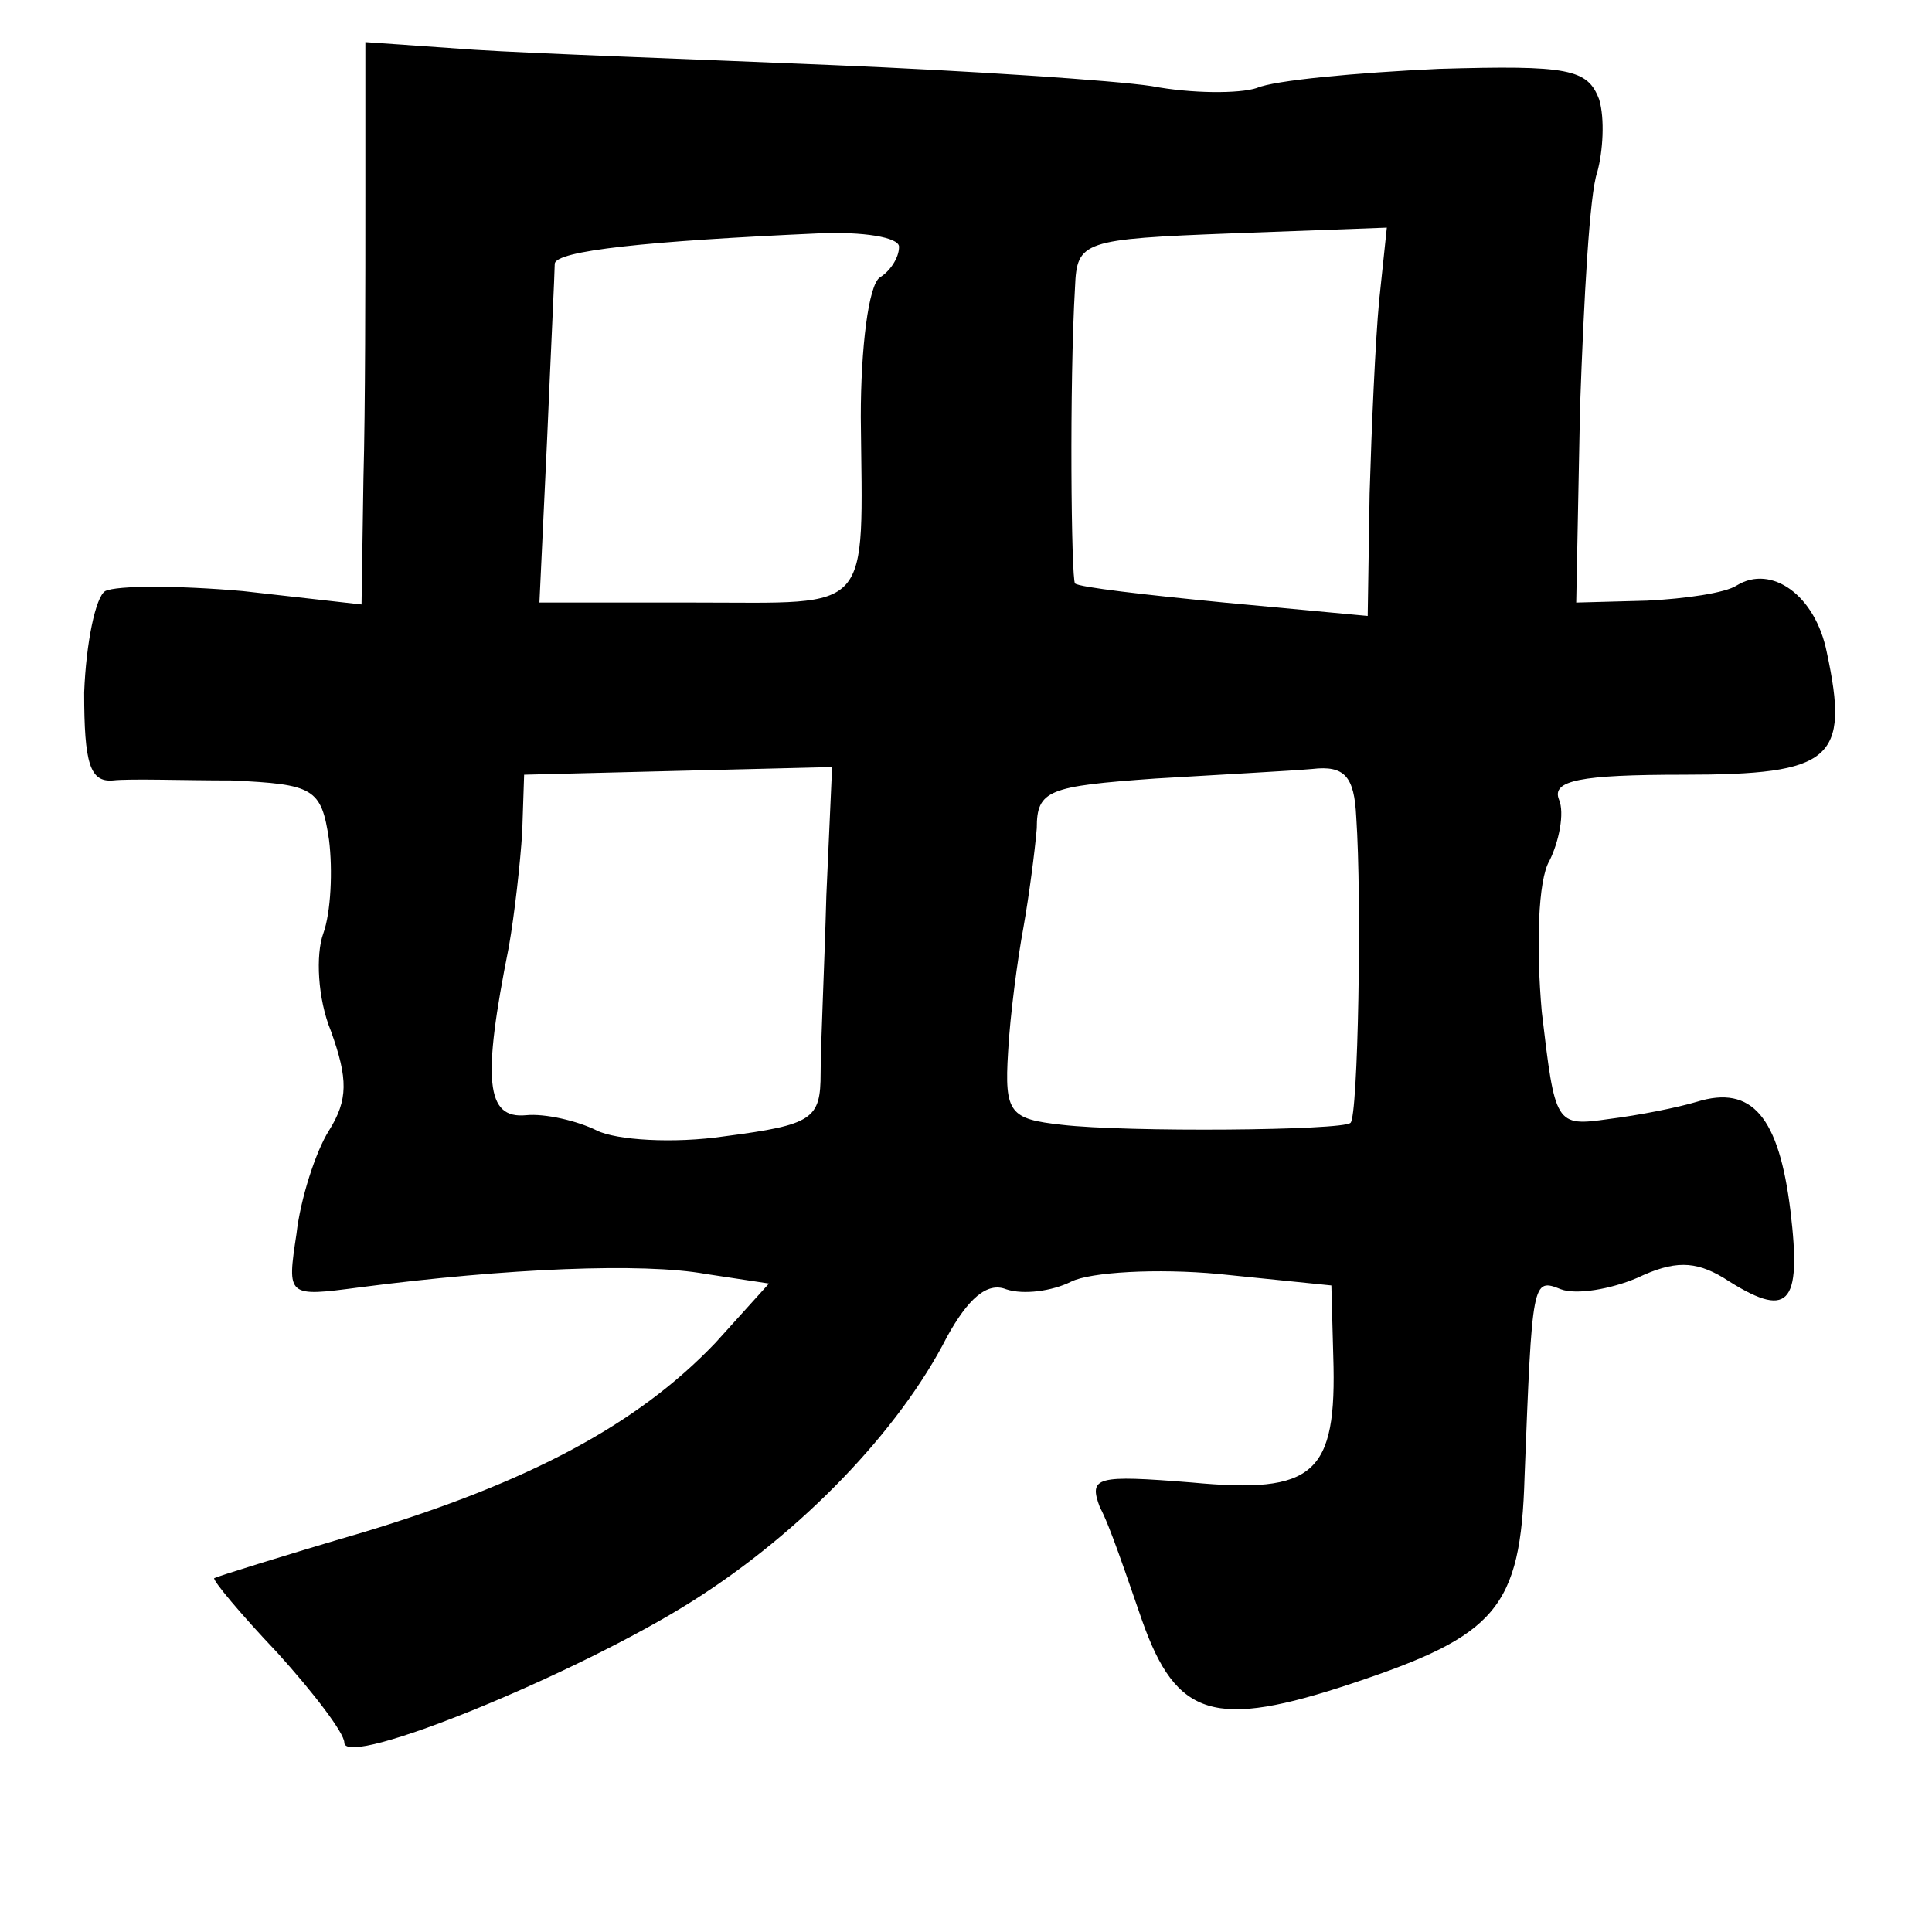 <?xml version="1.0" standalone="no"?>
<!DOCTYPE svg PUBLIC "-//W3C//DTD SVG 20010904//EN"
 "http://www.w3.org/TR/2001/REC-SVG-20010904/DTD/svg10.dtd">
<svg version="1.0" xmlns="http://www.w3.org/2000/svg"
 width="101pt" height="101pt" viewBox="0 0 101 101"
 preserveAspectRatio="xMidYMid meet">
<g transform="translate(0,101) scale(0.1,-0.1)"
fill="#000000" stroke="none">
<path d="M191 907 c0 -45 0 -111 -1 -147 l-1 -66 -62 7 c-34 3 -66 3 -72 0 -5
-3 -10 -27 -11 -53 0 -37 3 -47 15 -46 9 1 37 0 62 0 43 -2 47 -4 51 -31 2
-16 1 -38 -3 -49 -4 -11 -3 -34 4 -51 9 -25 9 -36 -1 -52 -7 -11 -15 -36 -17
-54 -5 -33 -5 -33 33 -28 77 10 148 13 181 7 l33 -5 -28 -31 c-41 -43 -98 -73
-184 -99 -41 -12 -76 -23 -78 -24 -1 -1 14 -19 33 -39 19 -21 35 -42 35 -47 0
-14 122 36 182 74 57 36 108 89 133 138 11 20 21 29 31 25 9 -3 24 -1 34 4 10
5 45 7 77 4 l59 -6 1 -37 c2 -62 -10 -72 -74 -66 -50 4 -54 3 -48 -13 5 -9 14
-36 22 -59 18 -51 38 -57 110 -33 75 25 88 39 90 108 4 103 4 104 19 98 8 -3
26 0 40 6 19 9 30 9 45 0 34 -22 41 -15 35 35 -6 49 -20 66 -49 57 -10 -3 -30
-7 -46 -9 -28 -4 -28 -3 -35 56 -3 34 -2 69 4 79 5 10 8 25 5 32 -4 10 11 13
65 13 78 0 87 8 75 64 -6 30 -29 46 -47 35 -6 -4 -27 -7 -47 -8 l-37 -1 2 102
c2 57 5 112 9 123 3 11 4 28 1 38 -6 16 -16 18 -84 16 -43 -2 -86 -6 -95 -10
-9 -3 -34 -3 -55 1 -20 3 -95 8 -167 11 -71 3 -156 6 -187 8 l-57 4 0 -81z
m279 -26 c0 -6 -5 -13 -10 -16 -6 -4 -10 -37 -10 -73 1 -104 7 -97 -86 -97
l-82 0 4 85 c2 47 4 88 4 92 0 7 49 12 138 16 23 1 42 -2 42 -7z m251 -28 c-2
-21 -4 -67 -5 -101 l-1 -64 -75 7 c-41 4 -76 8 -78 10 -2 2 -3 104 0 155 1 24
4 25 82 28 l81 3 -4 -38z m-289 -311 c-1 -37 -3 -79 -3 -93 0 -24 -4 -27 -50
-33 -27 -4 -57 -2 -67 3 -10 5 -27 9 -37 8 -21 -2 -23 18 -9 88 3 17 6 44 7
60 l1 30 80 2 81 2 -3 -67z m277 41 c3 -43 1 -157 -3 -160 -4 -4 -117 -5 -151
-1 -27 3 -30 6 -28 38 1 19 5 49 8 65 3 17 6 40 7 52 0 20 6 22 62 26 33 2 71
4 82 5 17 2 22 -4 23 -25z"/>
</g>
</svg>
